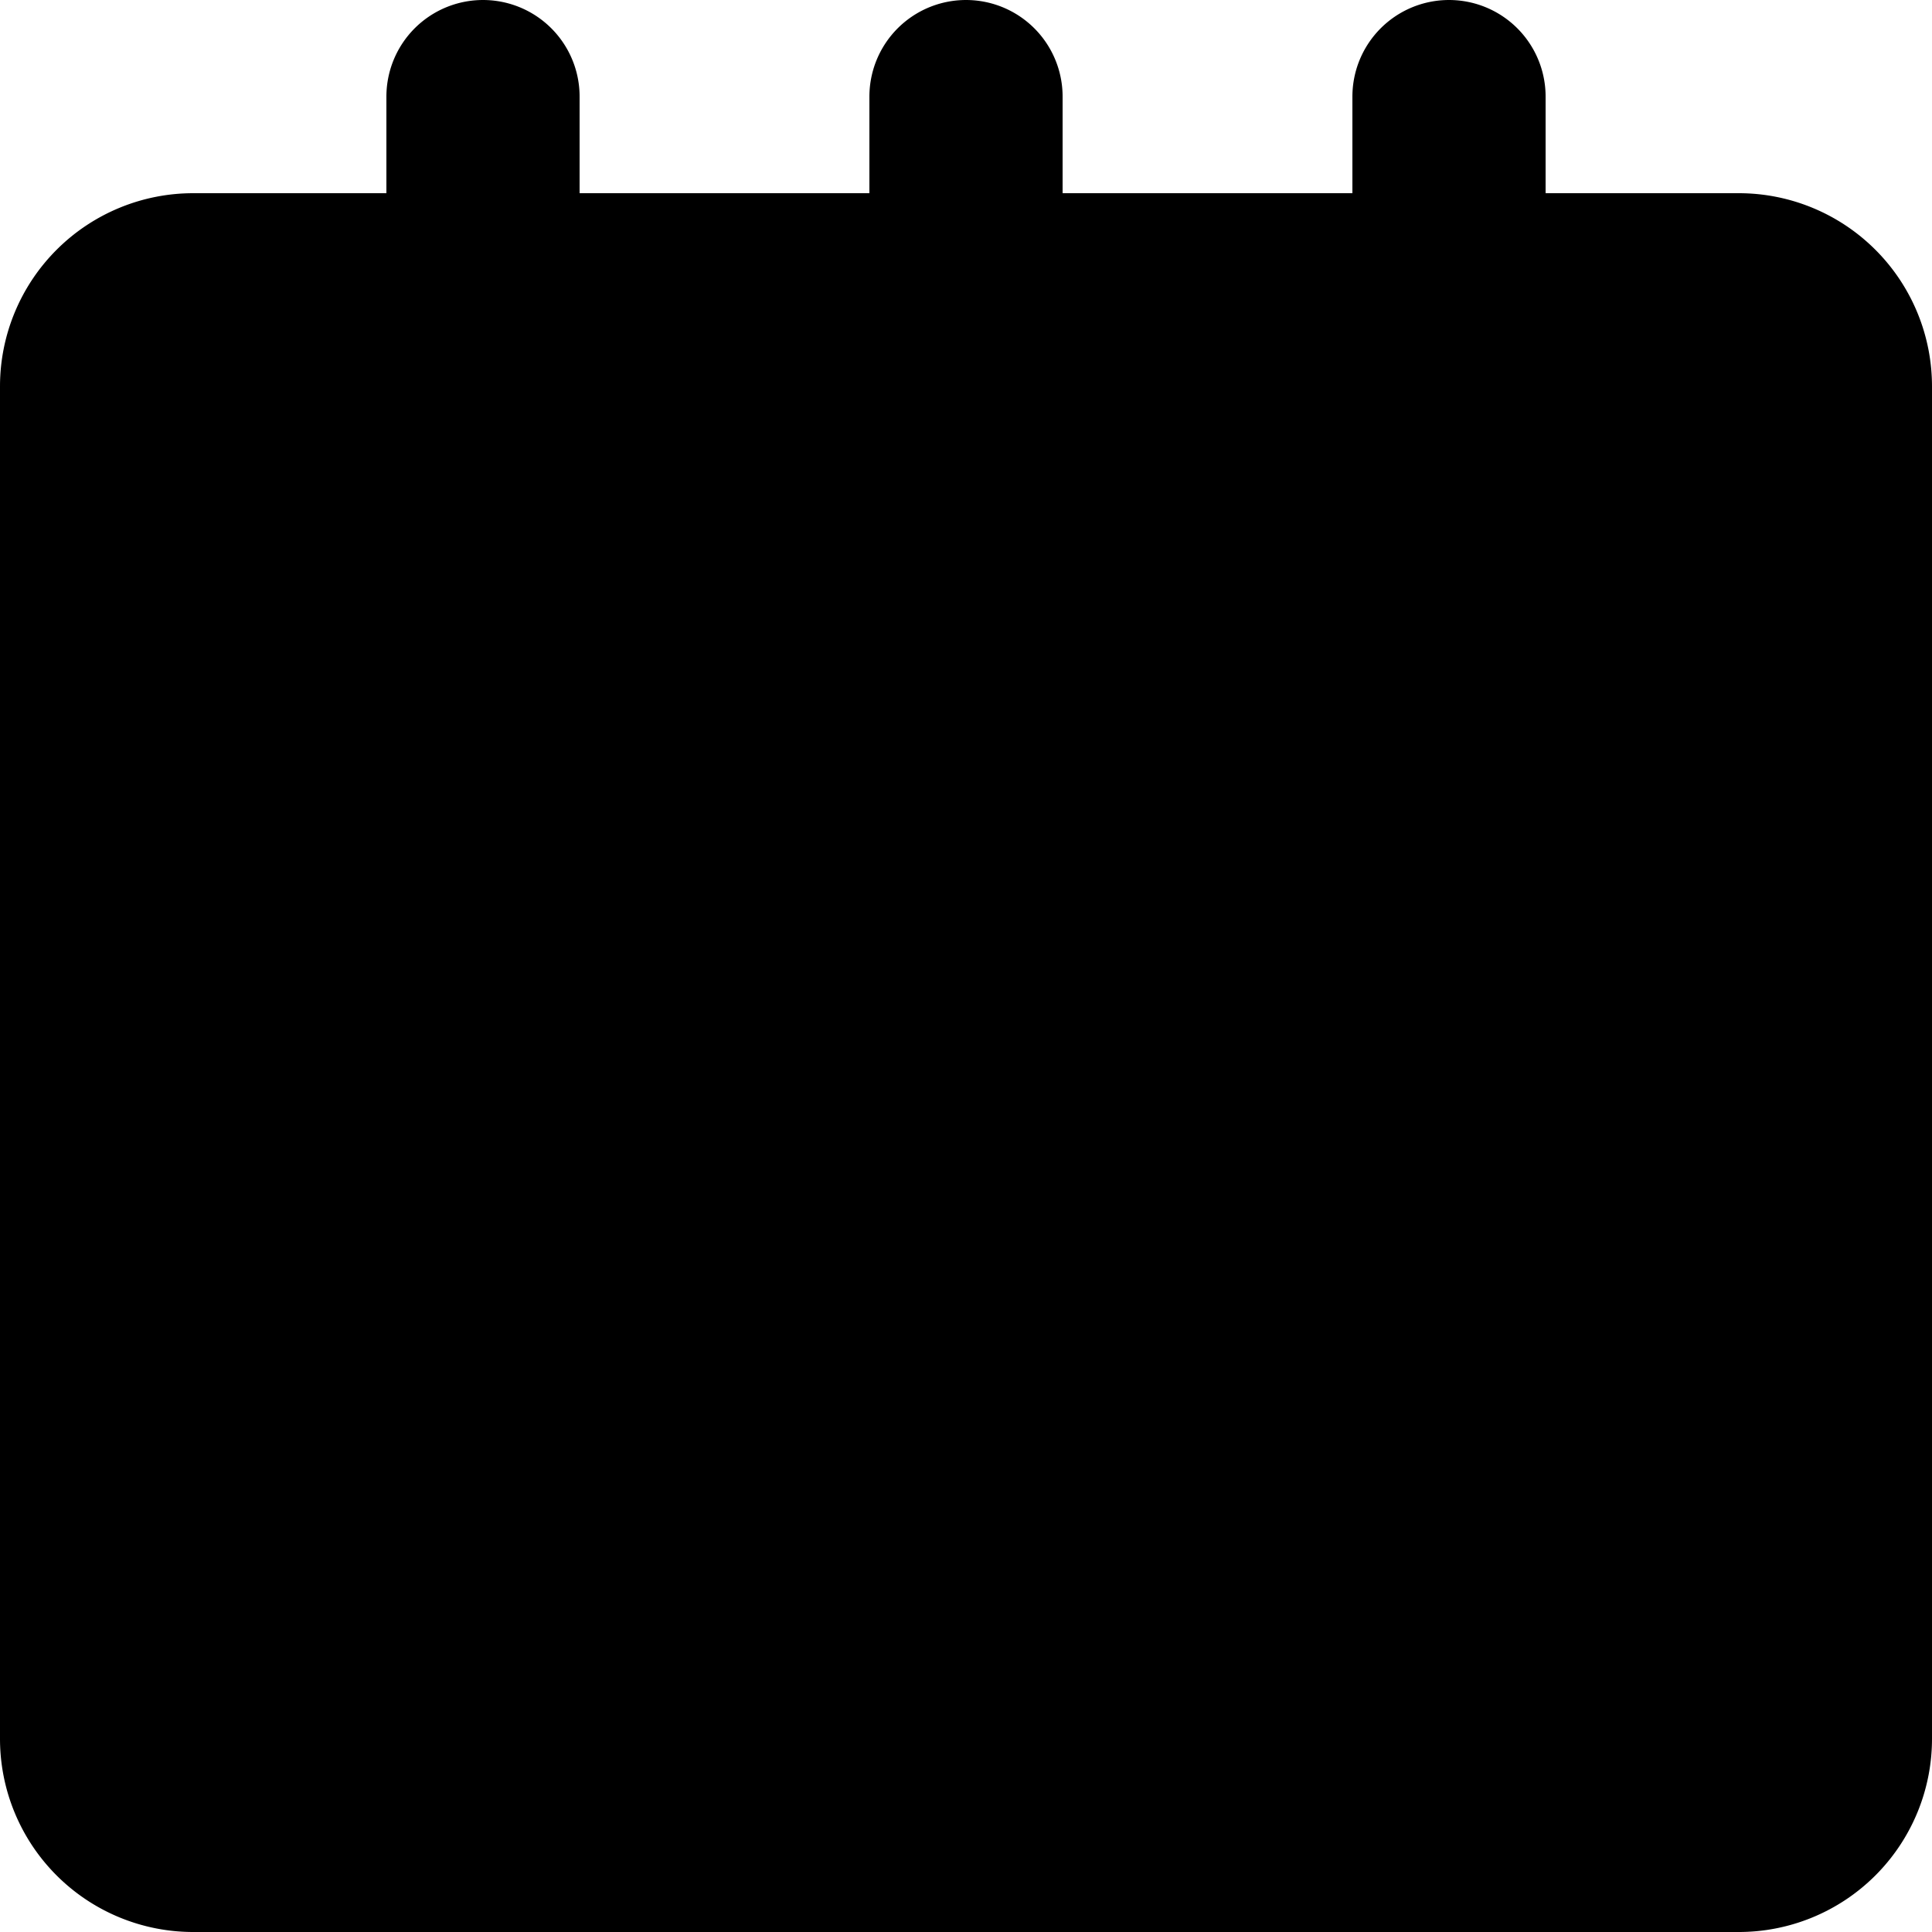 <svg xmlns="http://www.w3.org/2000/svg" fill="currentColor" viewBox="0 0 20 20">
  <path stroke="currentColor" stroke-linecap="round" stroke-linejoin="round" stroke-width="2" d="M5 1v3m5-3v3m5-3v3M1 7h7m1.506 3.429 2.065 2.065M19 7h-2M2 3h16a1 1 0 0 1 1 1v14a1 1 0 0 1-1 1H2a1 1 0 0 1-1-1V4a1 1 0 0 1 1-1Zm6 13H6v-2l5.227-5.292a1.46 1.46 0 0 1 2.065 2.065L8 16Z"/>
</svg>
